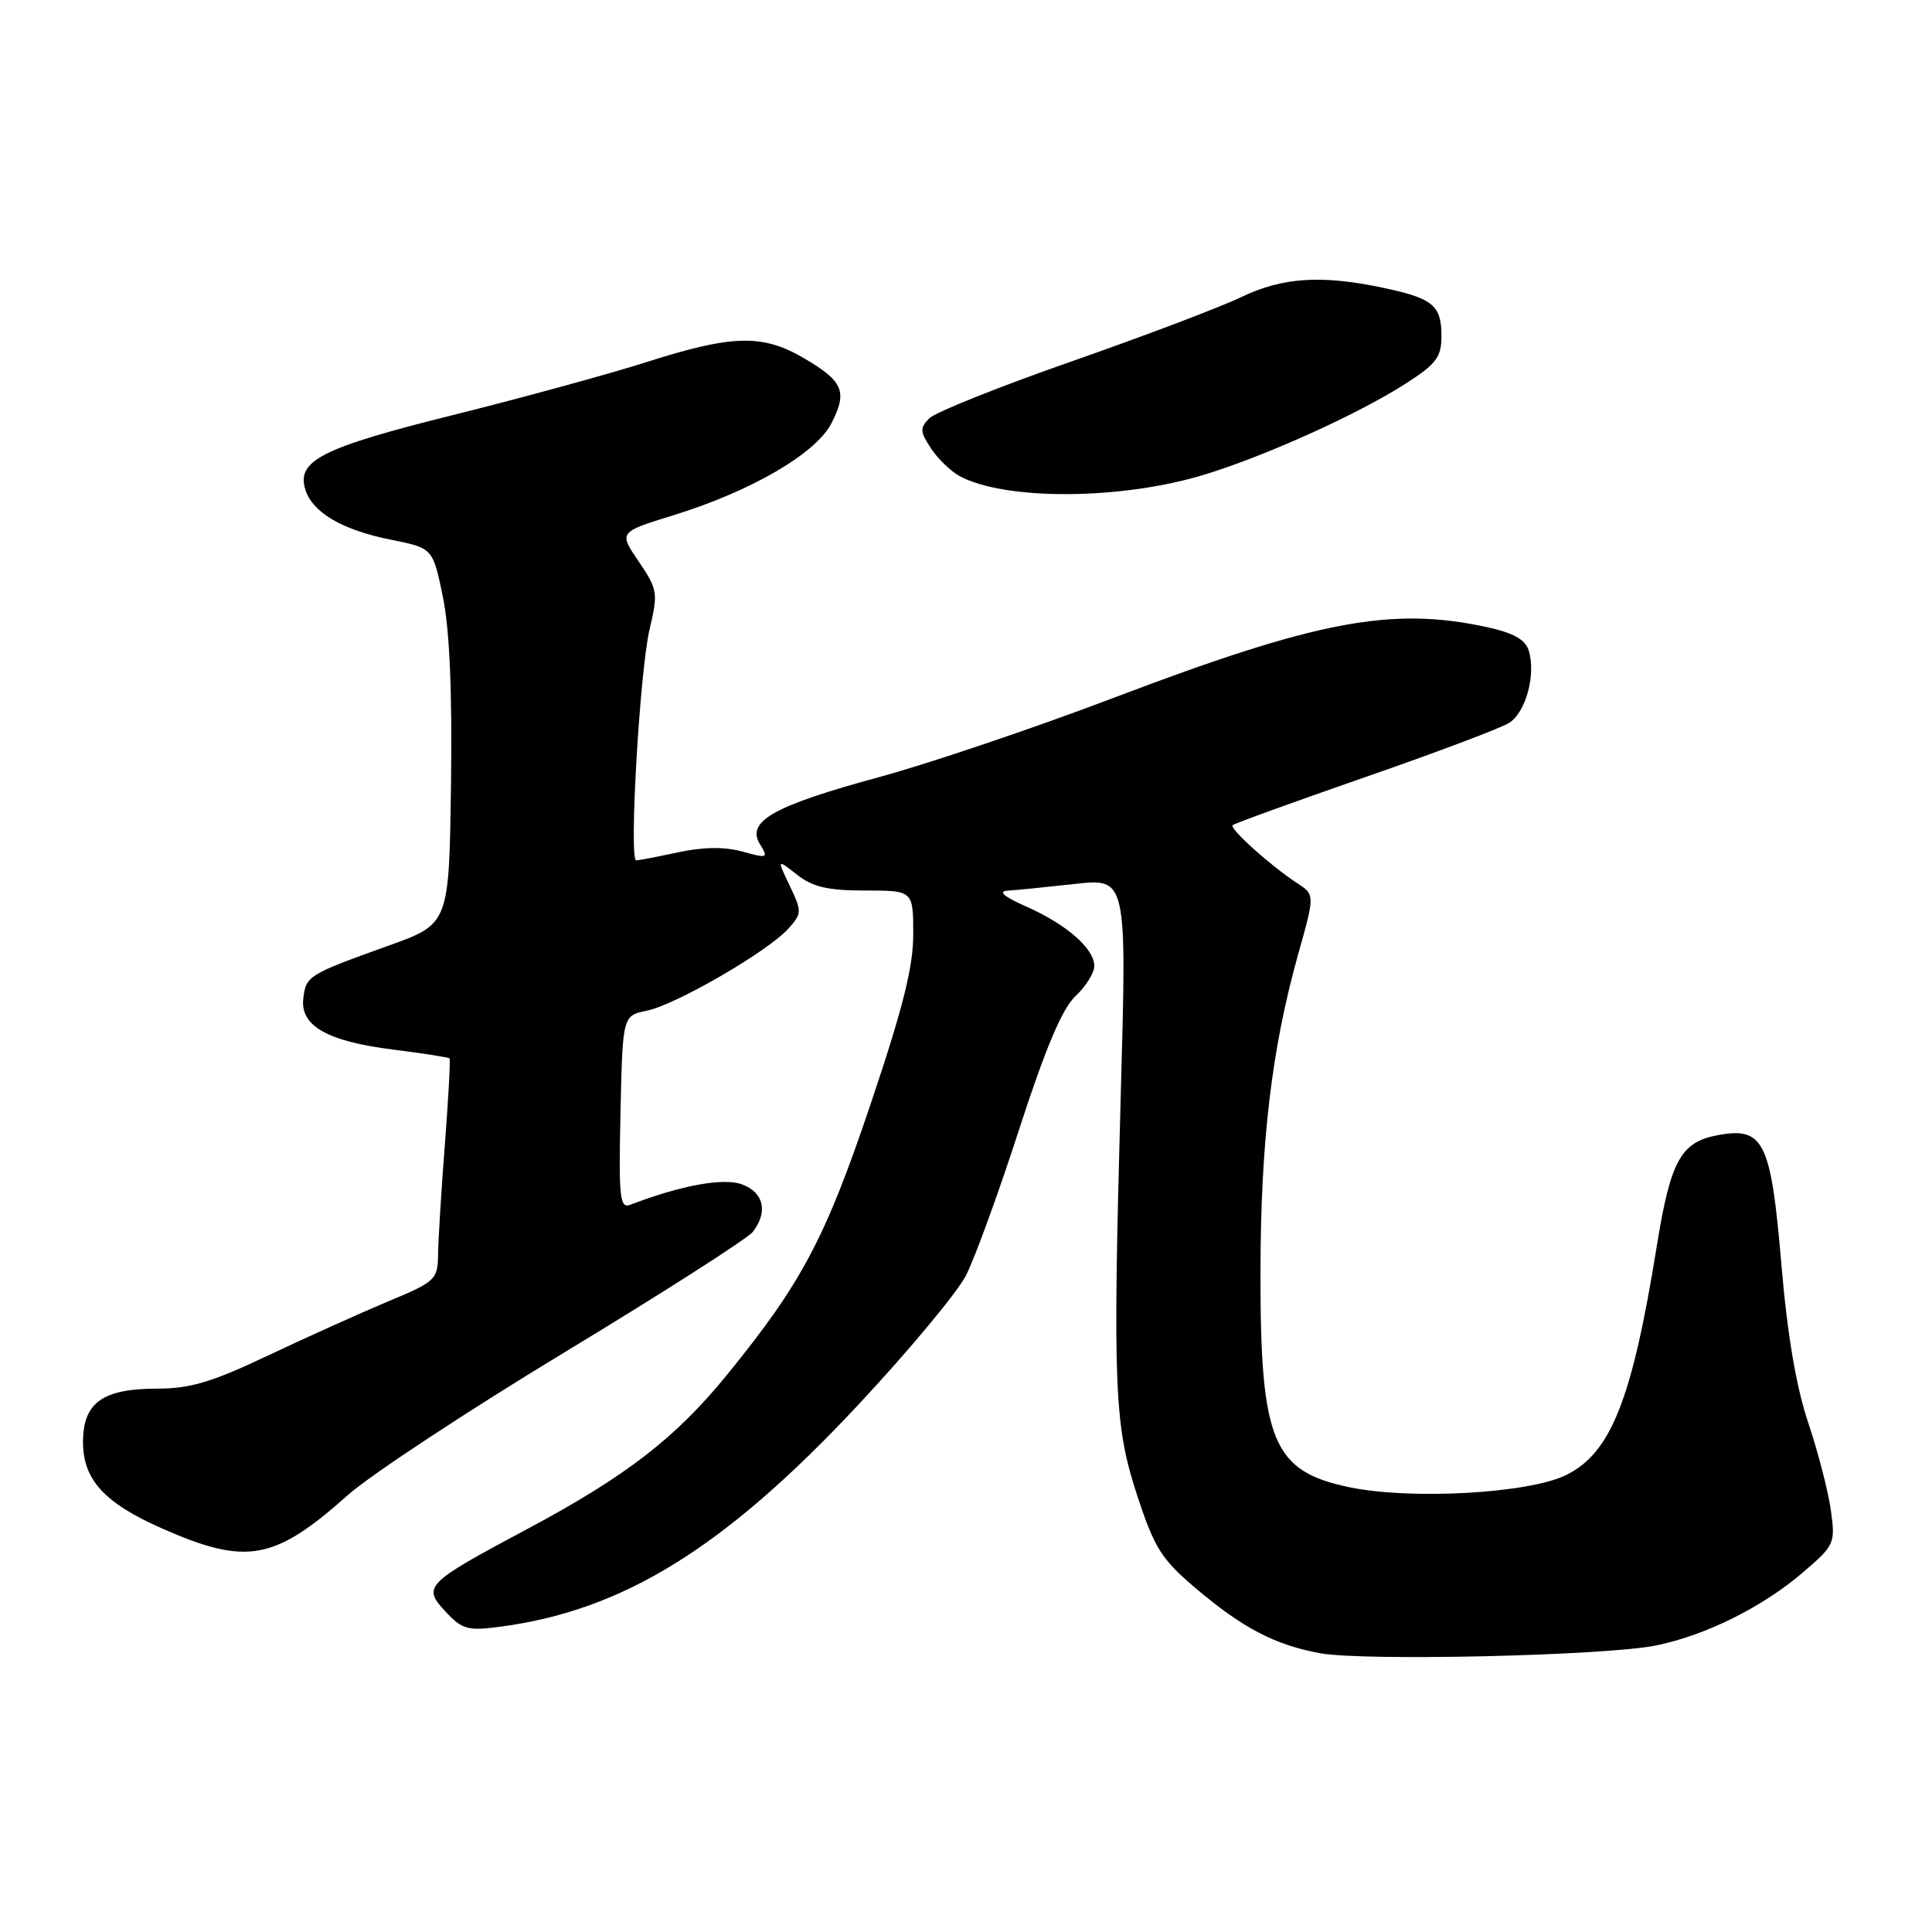 <?xml version="1.0" encoding="UTF-8" standalone="no"?>
<!DOCTYPE svg PUBLIC "-//W3C//DTD SVG 1.1//EN" "http://www.w3.org/Graphics/SVG/1.1/DTD/svg11.dtd" >
<svg xmlns="http://www.w3.org/2000/svg" xmlns:xlink="http://www.w3.org/1999/xlink" version="1.1" viewBox="0 0 256 256">
 <g >
 <path fill="currentColor"
d=" M 219.50 218.02 C 226.10 216.65 233.55 212.94 238.89 208.36 C 243.09 204.76 243.21 204.52 242.60 200.13 C 242.26 197.64 240.91 192.43 239.61 188.55 C 238.01 183.80 236.84 176.94 236.04 167.50 C 234.66 151.21 233.70 149.27 227.59 150.42 C 222.72 151.33 221.36 153.80 219.55 165.01 C 216.26 185.48 213.46 192.54 207.50 195.46 C 202.56 197.89 186.99 198.76 178.82 197.07 C 168.63 194.95 166.99 191.00 167.02 168.60 C 167.04 151.30 168.50 138.99 172.01 126.45 C 174.23 118.56 174.23 118.56 171.89 117.03 C 168.38 114.74 162.88 109.79 163.33 109.34 C 163.55 109.12 171.42 106.27 180.82 103.00 C 190.23 99.74 198.84 96.49 199.96 95.79 C 202.19 94.40 203.56 89.33 202.55 86.16 C 202.09 84.72 200.48 83.84 196.91 83.07 C 184.31 80.37 174.46 82.25 147.50 92.49 C 137.05 96.46 123.05 101.19 116.38 103.00 C 102.49 106.78 98.84 108.84 100.70 111.86 C 101.84 113.71 101.71 113.76 98.38 112.84 C 96.03 112.19 93.20 112.22 89.88 112.93 C 87.14 113.52 84.63 114.00 84.30 114.00 C 83.32 114.00 84.77 88.94 86.07 83.40 C 87.22 78.55 87.14 78.10 84.63 74.40 C 81.98 70.51 81.98 70.51 89.24 68.27 C 99.56 65.08 108.13 60.09 110.18 56.07 C 112.32 51.88 111.74 50.52 106.54 47.47 C 101.05 44.25 97.09 44.34 85.76 47.95 C 80.67 49.57 69.08 52.74 60.00 55.00 C 42.61 59.34 39.24 61.04 40.47 64.91 C 41.43 67.93 45.39 70.24 51.82 71.52 C 57.35 72.63 57.35 72.63 58.68 79.06 C 59.57 83.39 59.93 91.55 59.76 103.96 C 59.50 122.43 59.50 122.43 51.50 125.30 C 40.83 129.13 40.55 129.30 40.19 132.29 C 39.75 135.93 43.35 137.98 52.12 139.08 C 56.08 139.58 59.43 140.10 59.56 140.24 C 59.70 140.38 59.42 145.45 58.96 151.50 C 58.49 157.55 58.08 164.12 58.05 166.10 C 58.00 169.59 57.79 169.79 51.25 172.52 C 47.54 174.08 40.40 177.30 35.39 179.67 C 28.13 183.12 25.19 184.00 20.86 184.00 C 13.58 184.00 11.00 185.86 11.00 191.10 C 11.00 196.05 13.83 199.15 21.39 202.49 C 32.64 207.47 36.32 206.82 46.10 198.10 C 49.07 195.45 62.07 186.89 75.00 179.07 C 87.93 171.24 99.06 164.12 99.75 163.23 C 101.79 160.60 101.22 158.03 98.36 156.95 C 95.92 156.02 90.25 157.05 83.51 159.64 C 82.12 160.17 81.97 158.72 82.22 147.41 C 82.50 134.58 82.50 134.58 85.72 133.92 C 89.54 133.14 101.70 126.10 104.43 123.08 C 106.27 121.05 106.28 120.80 104.65 117.38 C 102.94 113.81 102.94 113.81 105.61 115.90 C 107.68 117.53 109.69 118.00 114.63 118.00 C 121.00 118.00 121.00 118.00 121.01 123.75 C 121.02 128.11 119.65 133.56 115.34 146.36 C 109.36 164.10 106.21 170.04 96.34 182.16 C 89.51 190.55 82.97 195.60 69.87 202.60 C 56.32 209.83 55.93 210.23 59.06 213.57 C 61.24 215.91 62.00 216.12 66.26 215.55 C 82.59 213.41 96.02 205.08 113.70 186.17 C 120.41 178.99 126.85 171.26 128.01 168.98 C 129.17 166.70 132.35 157.98 135.06 149.59 C 138.54 138.87 140.75 133.64 142.50 132.00 C 143.88 130.71 145.00 128.91 145.00 128.00 C 145.00 125.70 141.33 122.49 136.00 120.13 C 133.05 118.83 132.19 118.10 133.50 118.02 C 134.60 117.95 138.61 117.55 142.40 117.13 C 149.31 116.36 149.31 116.36 148.51 144.93 C 147.43 184.05 147.63 188.89 150.73 198.30 C 152.97 205.11 153.94 206.65 158.40 210.42 C 164.66 215.73 168.92 217.95 174.90 219.06 C 180.76 220.13 212.91 219.39 219.50 218.02 Z  M 159.73 62.85 C 167.85 60.35 180.04 54.83 186.25 50.84 C 190.33 48.22 191.00 47.33 191.00 44.52 C 191.00 40.45 189.87 39.52 183.20 38.12 C 175.05 36.40 169.89 36.75 164.42 39.39 C 161.70 40.70 151.62 44.52 142.04 47.87 C 132.45 51.22 123.95 54.62 123.15 55.42 C 121.87 56.70 121.90 57.19 123.35 59.40 C 124.26 60.79 125.98 62.45 127.18 63.10 C 133.28 66.36 148.75 66.25 159.73 62.85 Z "/>
</g>
</svg>